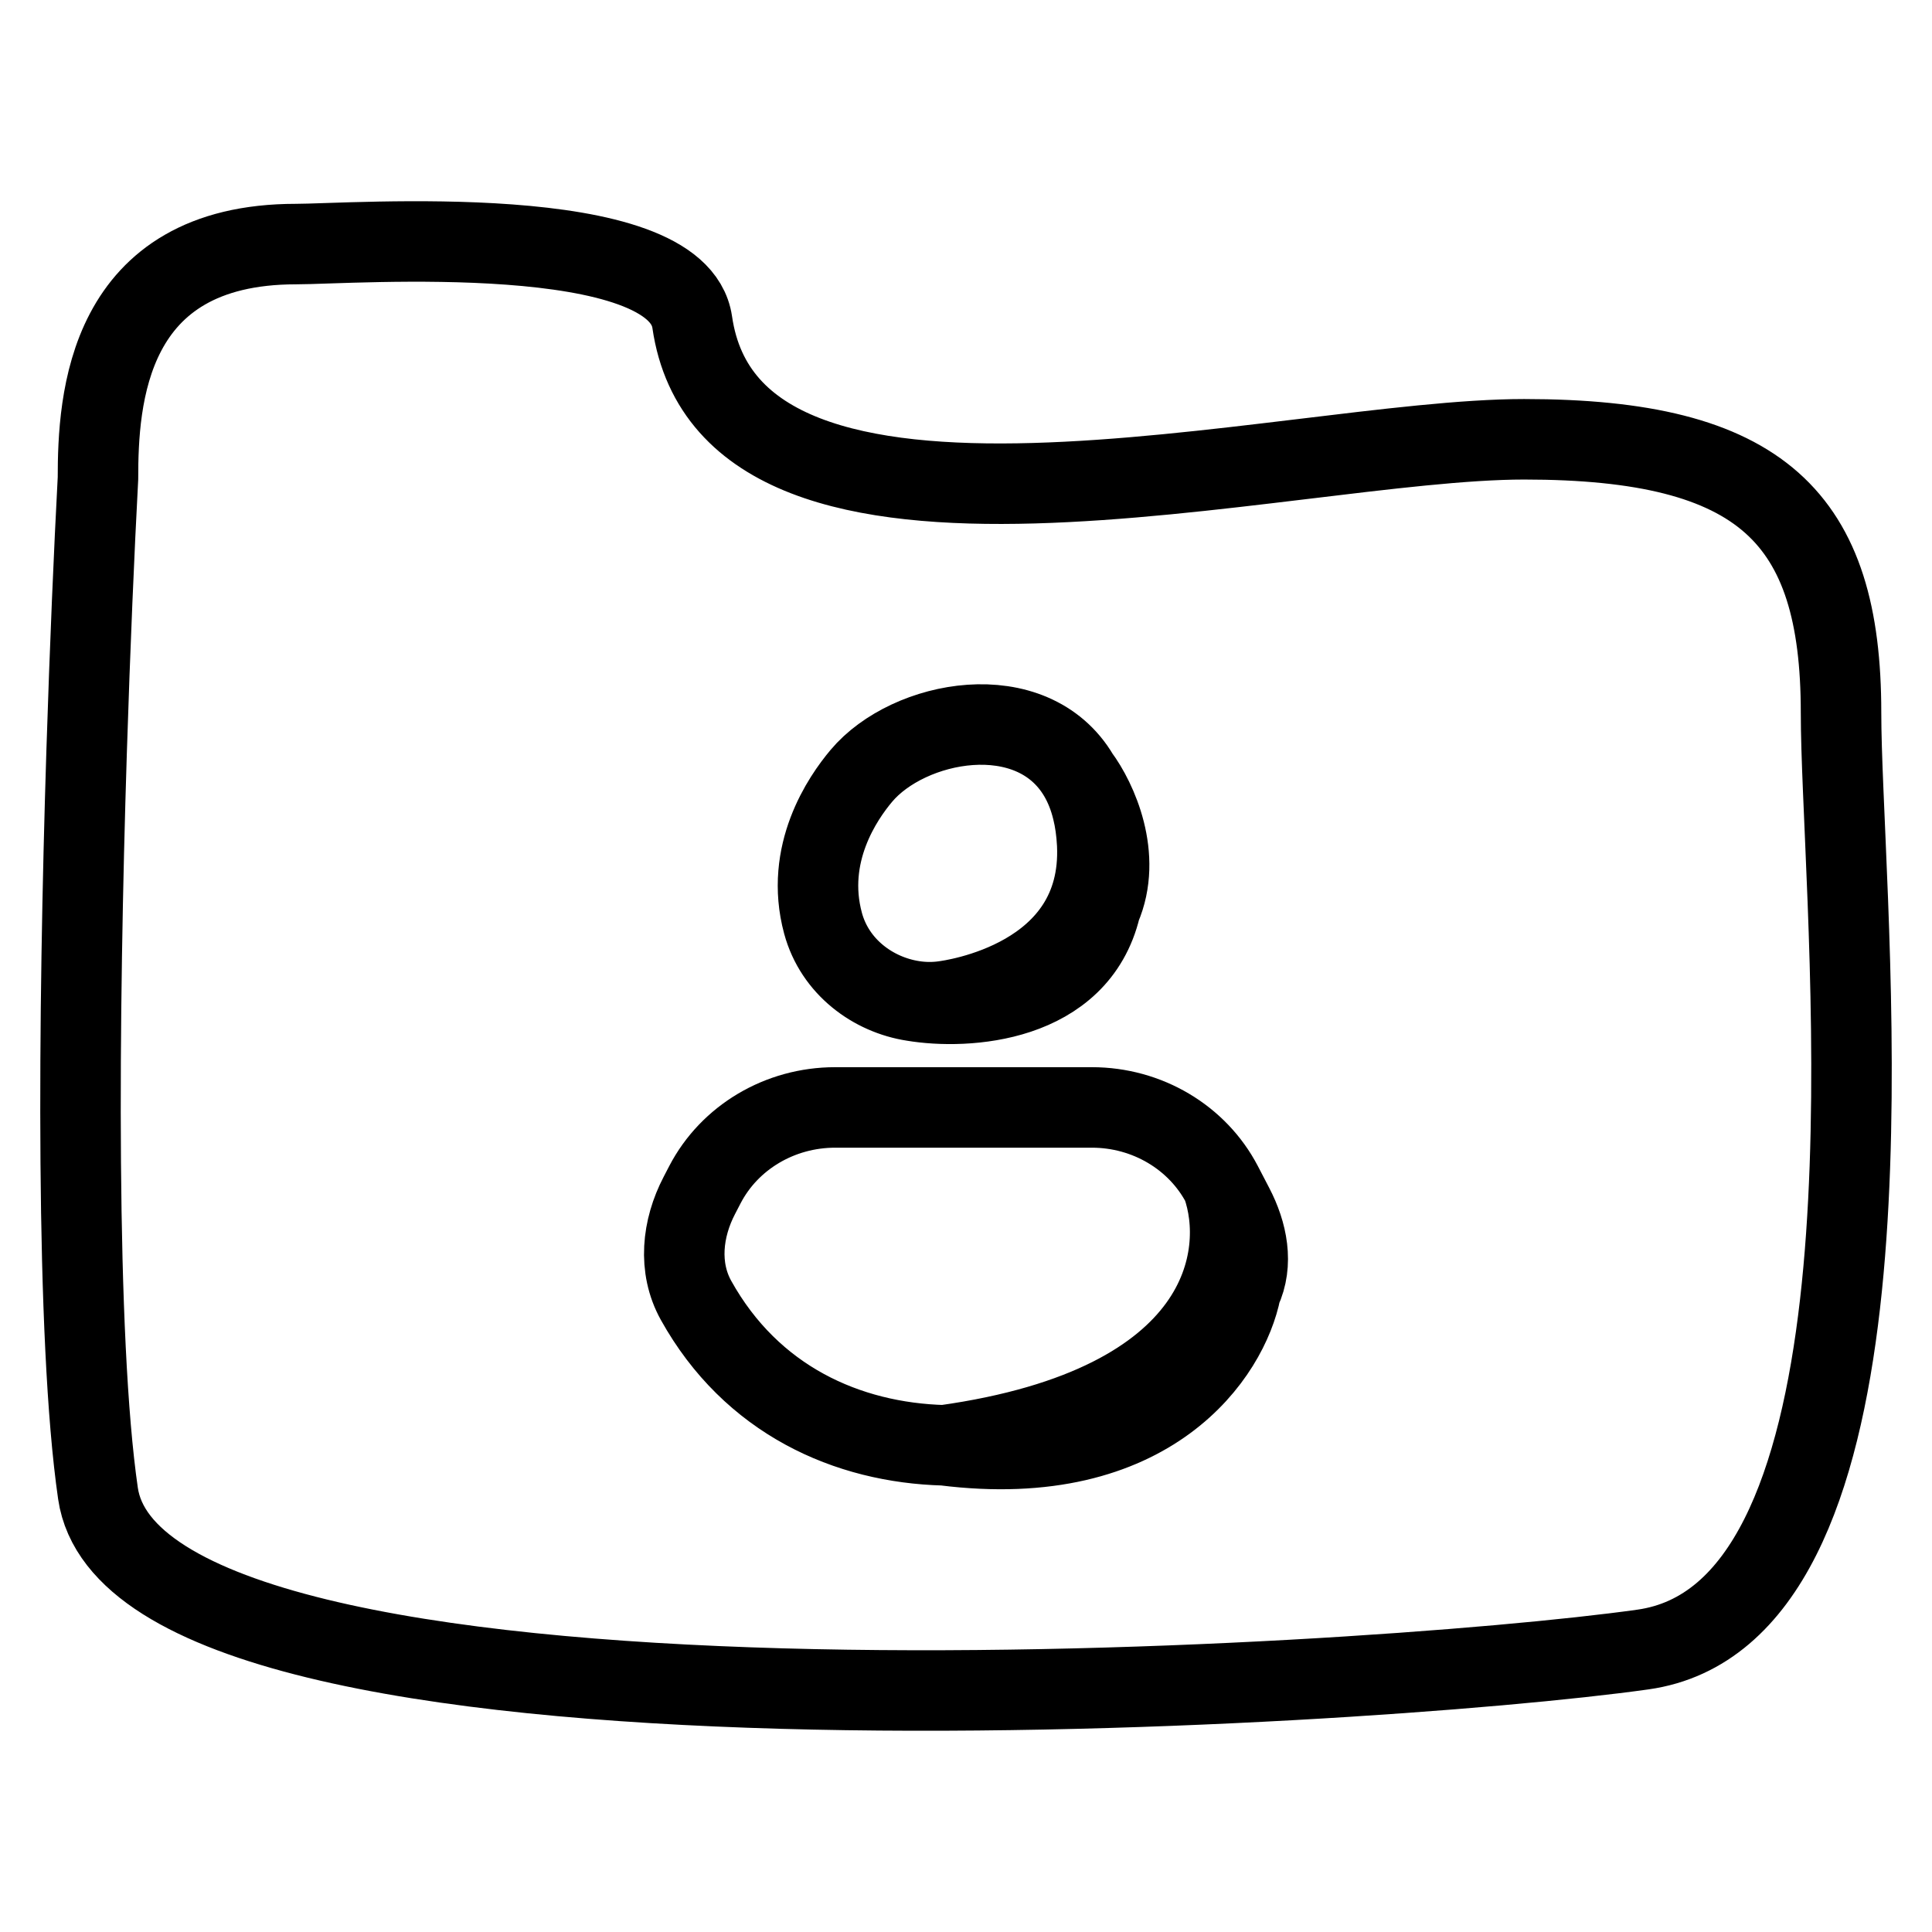 <svg width="24" height="24" viewBox="0 0 24 24" fill="none" xmlns="http://www.w3.org/2000/svg">
<path d="M11.729 12.437C11.808 12.426 13.709 12.182 13.63 10.486C13.622 10.33 13.602 10.188 13.57 10.06M11.729 12.437C12.771 12.371 13.301 11.979 13.538 11.51M11.729 12.437C11.603 12.455 11.473 12.454 11.344 12.434M13.57 10.06C13.531 9.899 13.474 9.759 13.403 9.638M13.57 10.06C13.713 10.437 13.787 11.016 13.538 11.51M13.403 9.638C12.819 8.646 11.284 8.942 10.7 9.638C10.47 9.911 9.99 10.604 10.224 11.469C10.371 12.012 10.847 12.358 11.344 12.434M13.403 9.638C13.625 9.937 13.947 10.638 13.672 11.274M13.538 11.51C13.593 11.433 13.637 11.354 13.672 11.274M11.344 12.434C12.002 12.544 13.388 12.465 13.672 11.274M15.182 14.716L15.323 14.987C15.494 15.315 15.572 15.696 15.415 16.03M15.182 14.716C14.875 14.128 14.249 13.757 13.564 13.757H10.374C9.689 13.757 9.063 14.128 8.757 14.716L8.688 14.849C8.473 15.261 8.421 15.747 8.646 16.153C9.335 17.392 10.525 17.922 11.729 17.954M15.182 14.716C15.496 15.591 15.246 17.464 11.729 17.954M15.415 16.03C14.868 17.202 13.287 17.995 11.729 17.954M15.415 16.03C15.263 16.807 14.312 18.279 11.729 17.954M1.217 5.942C1.217 4.972 1.316 3.032 3.678 3.032C4.369 3.032 8.414 2.725 8.599 4.002C9.091 7.397 15.98 5.457 18.933 5.457C21.886 5.457 22.87 6.427 22.87 8.852C22.87 9.11 22.881 9.439 22.897 9.822C23.029 13.04 23.488 20.058 20.409 20.491C16.965 20.976 1.709 21.946 1.217 18.551C0.937 16.616 0.973 12.599 1.076 9.337C1.118 8.02 1.17 6.826 1.217 5.942Z" stroke="black" stroke-linecap="round"/>
</svg>
